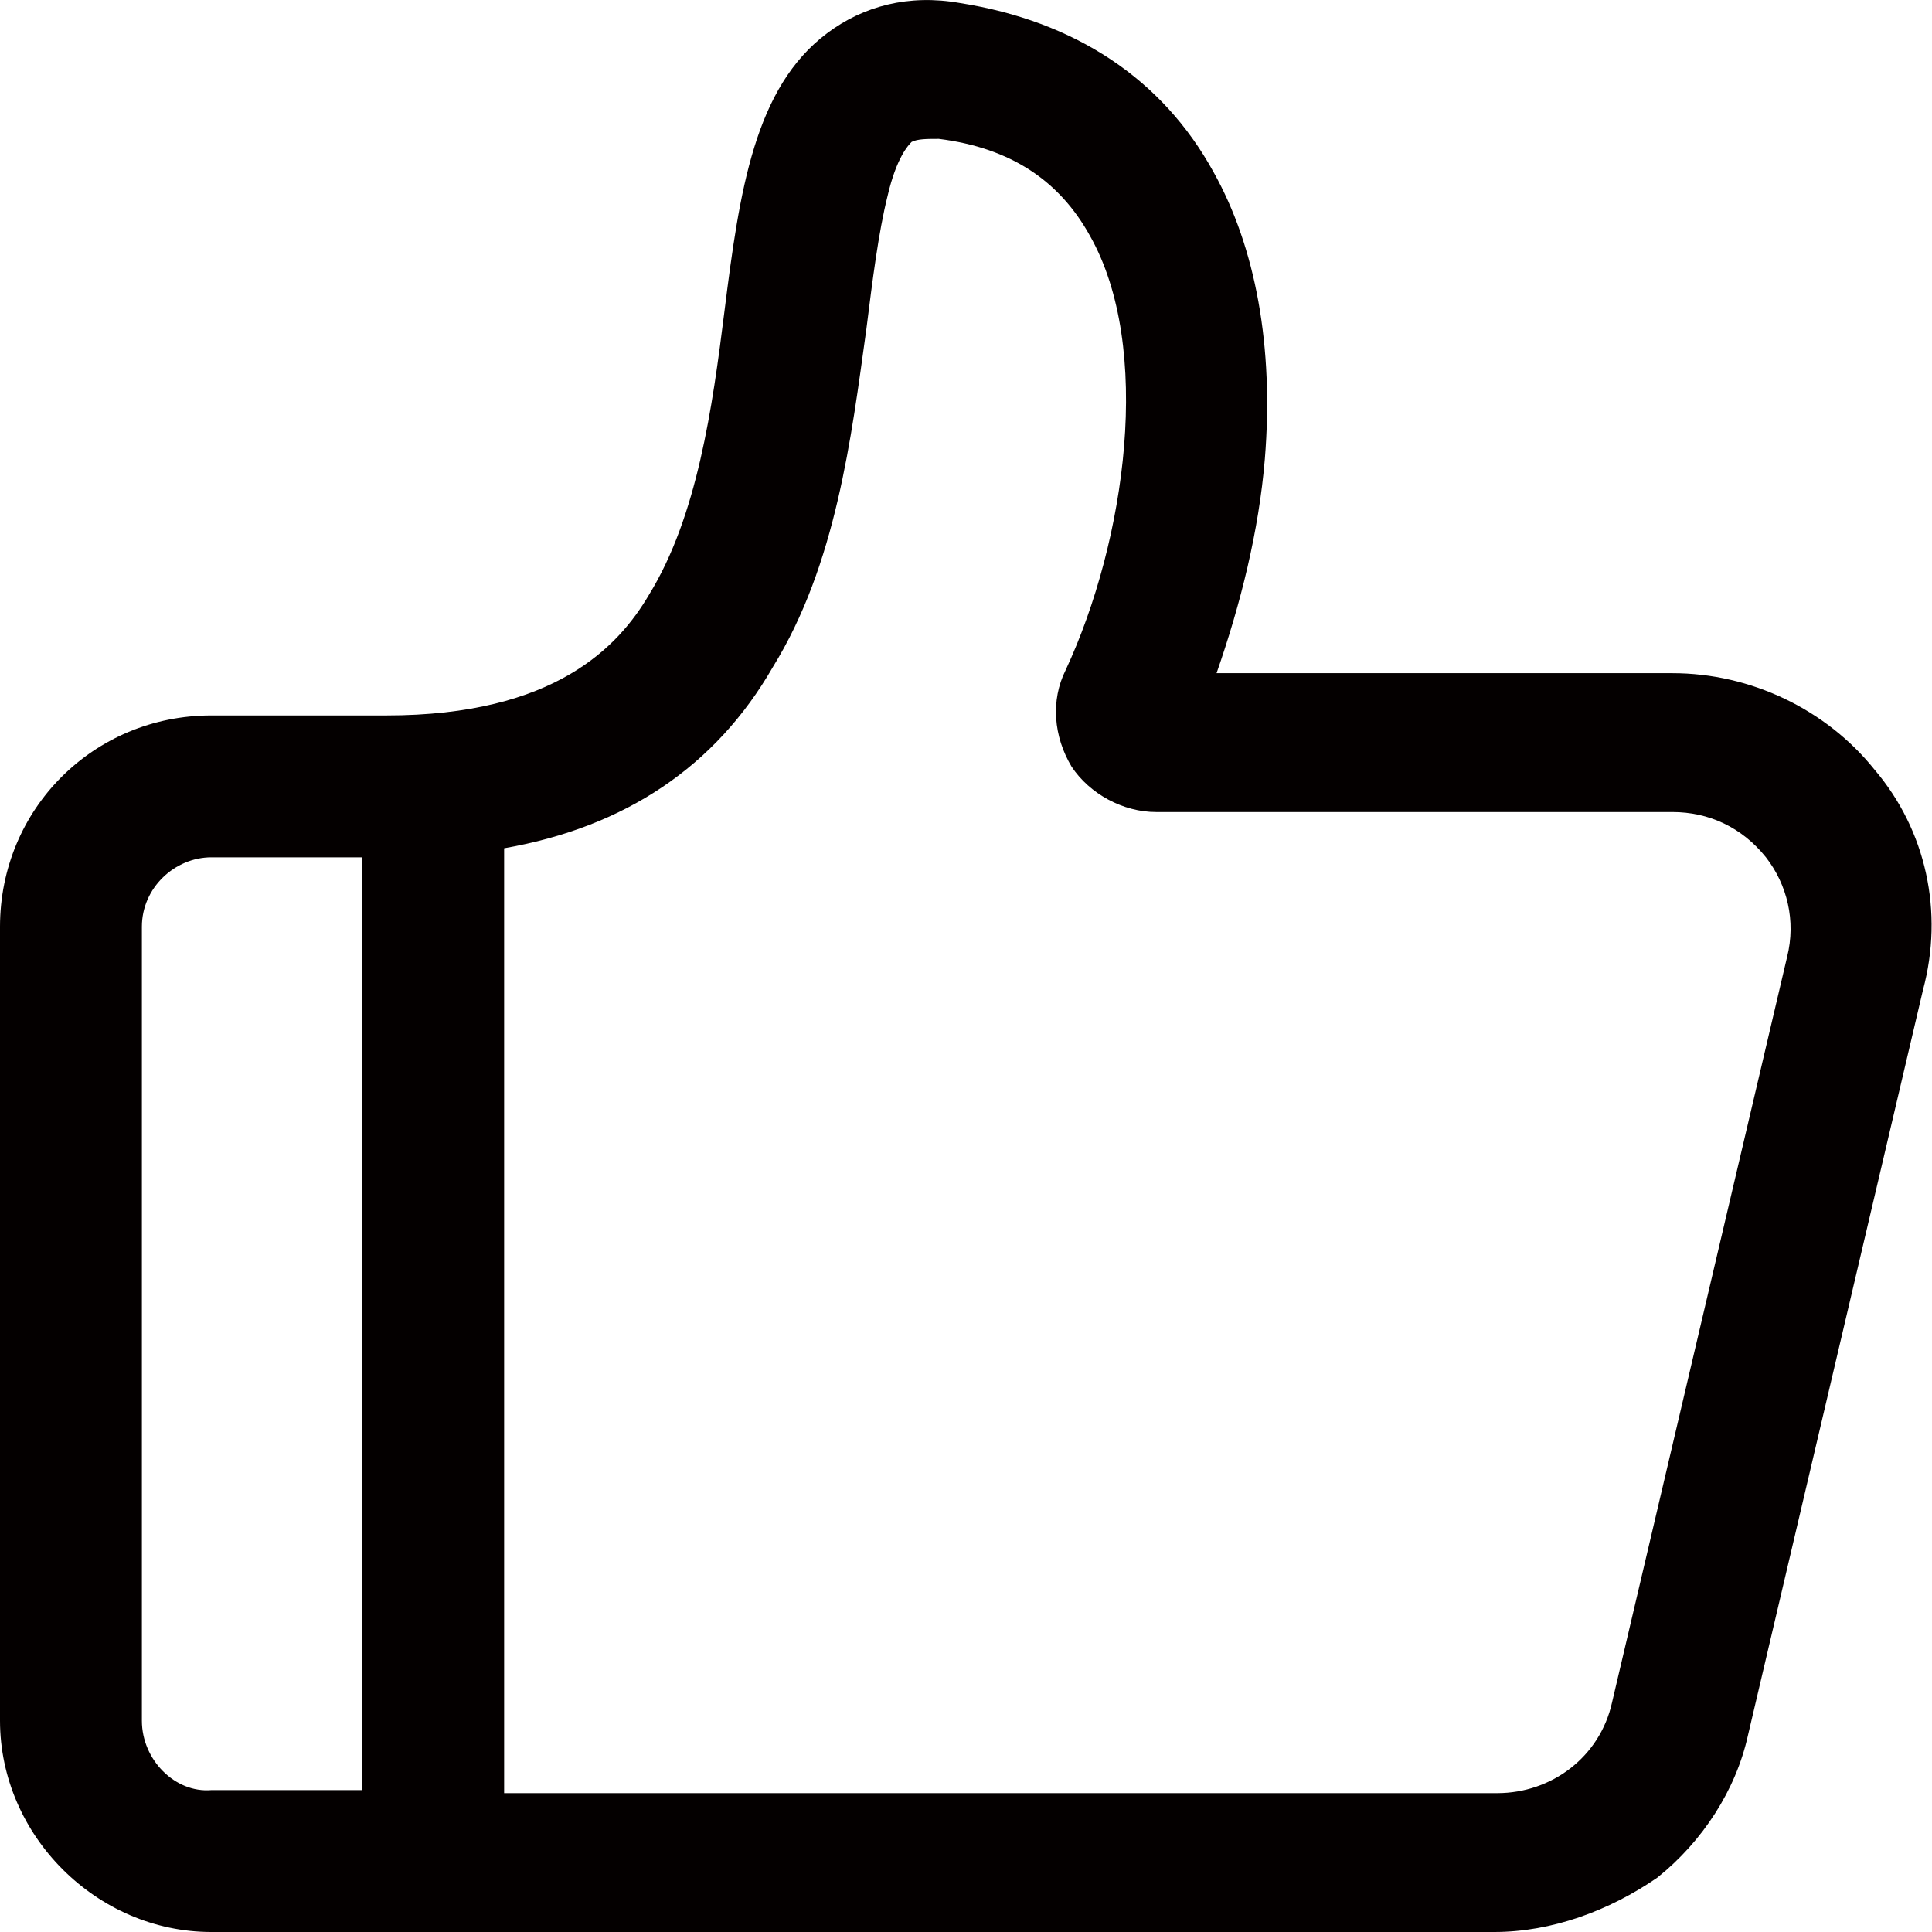 <?xml version="1.0" encoding="utf-8"?>
<!-- Generator: Adobe Illustrator 19.0.0, SVG Export Plug-In . SVG Version: 6.00 Build 0)  -->
<svg version="1.1" id="图层_1" xmlns="http://www.w3.org/2000/svg" xmlns:xlink="http://www.w3.org/1999/xlink" x="0px" y="0px"
	 viewBox="0 0 64 64" style="enable-background:new 0 0 64 64;" xml:space="preserve">
<style type="text/css">
	.st0{fill:#040000;}
</style>
<path id="XMLID_21_" class="st0" d="M62.1,25.5c-1.6-2-4.1-3.2-6.7-3.2H40.3c0.8-2.3,1.4-4.7,1.6-7.1c0.3-3.7-0.3-7-1.7-9.5
	c-1.7-3.1-4.6-5-8.4-5.6c-1.7-0.3-3.2,0.1-4.4,1C25,2.9,24.5,6.3,24,10.3c-0.4,3.2-0.9,6.8-2.5,9.4c-1,1.7-3.1,4-8.7,4H7
	c-3.9,0-7,3.1-7,7V57c0,3.8,3.2,7,7,7h42.5c1.9,0,3.8-0.7,5.4-1.8c1.5-1.2,2.6-2.9,3-4.7l5.8-24.7C64.4,30.2,63.8,27.5,62.1,25.5
	L62.1,25.5z M4.7,57V30.7c0-1.3,1.1-2.3,2.3-2.3H12v30.9H7C5.8,59.4,4.7,58.3,4.7,57L4.7,57z M59.2,31.7l-5.8,24.7
	c-0.4,1.8-2,3-3.8,3H16.7V28.1c4-0.7,7-2.7,8.9-6c2.1-3.4,2.6-7.6,3.1-11.2c0.2-1.6,0.4-3.2,0.7-4.4c0.3-1.3,0.7-1.7,0.8-1.8
	c0.2-0.1,0.5-0.1,0.9-0.1c2.4,0.3,4,1.4,5,3.2c2.1,3.7,1.2,10.1-0.8,14.4c-0.5,1-0.4,2.2,0.2,3.2c0.6,0.9,1.7,1.5,2.8,1.5h17.1
	c1.2,0,2.3,0.5,3.1,1.5C59.2,29.3,59.5,30.5,59.2,31.7L59.2,31.7z"/>
</svg>
